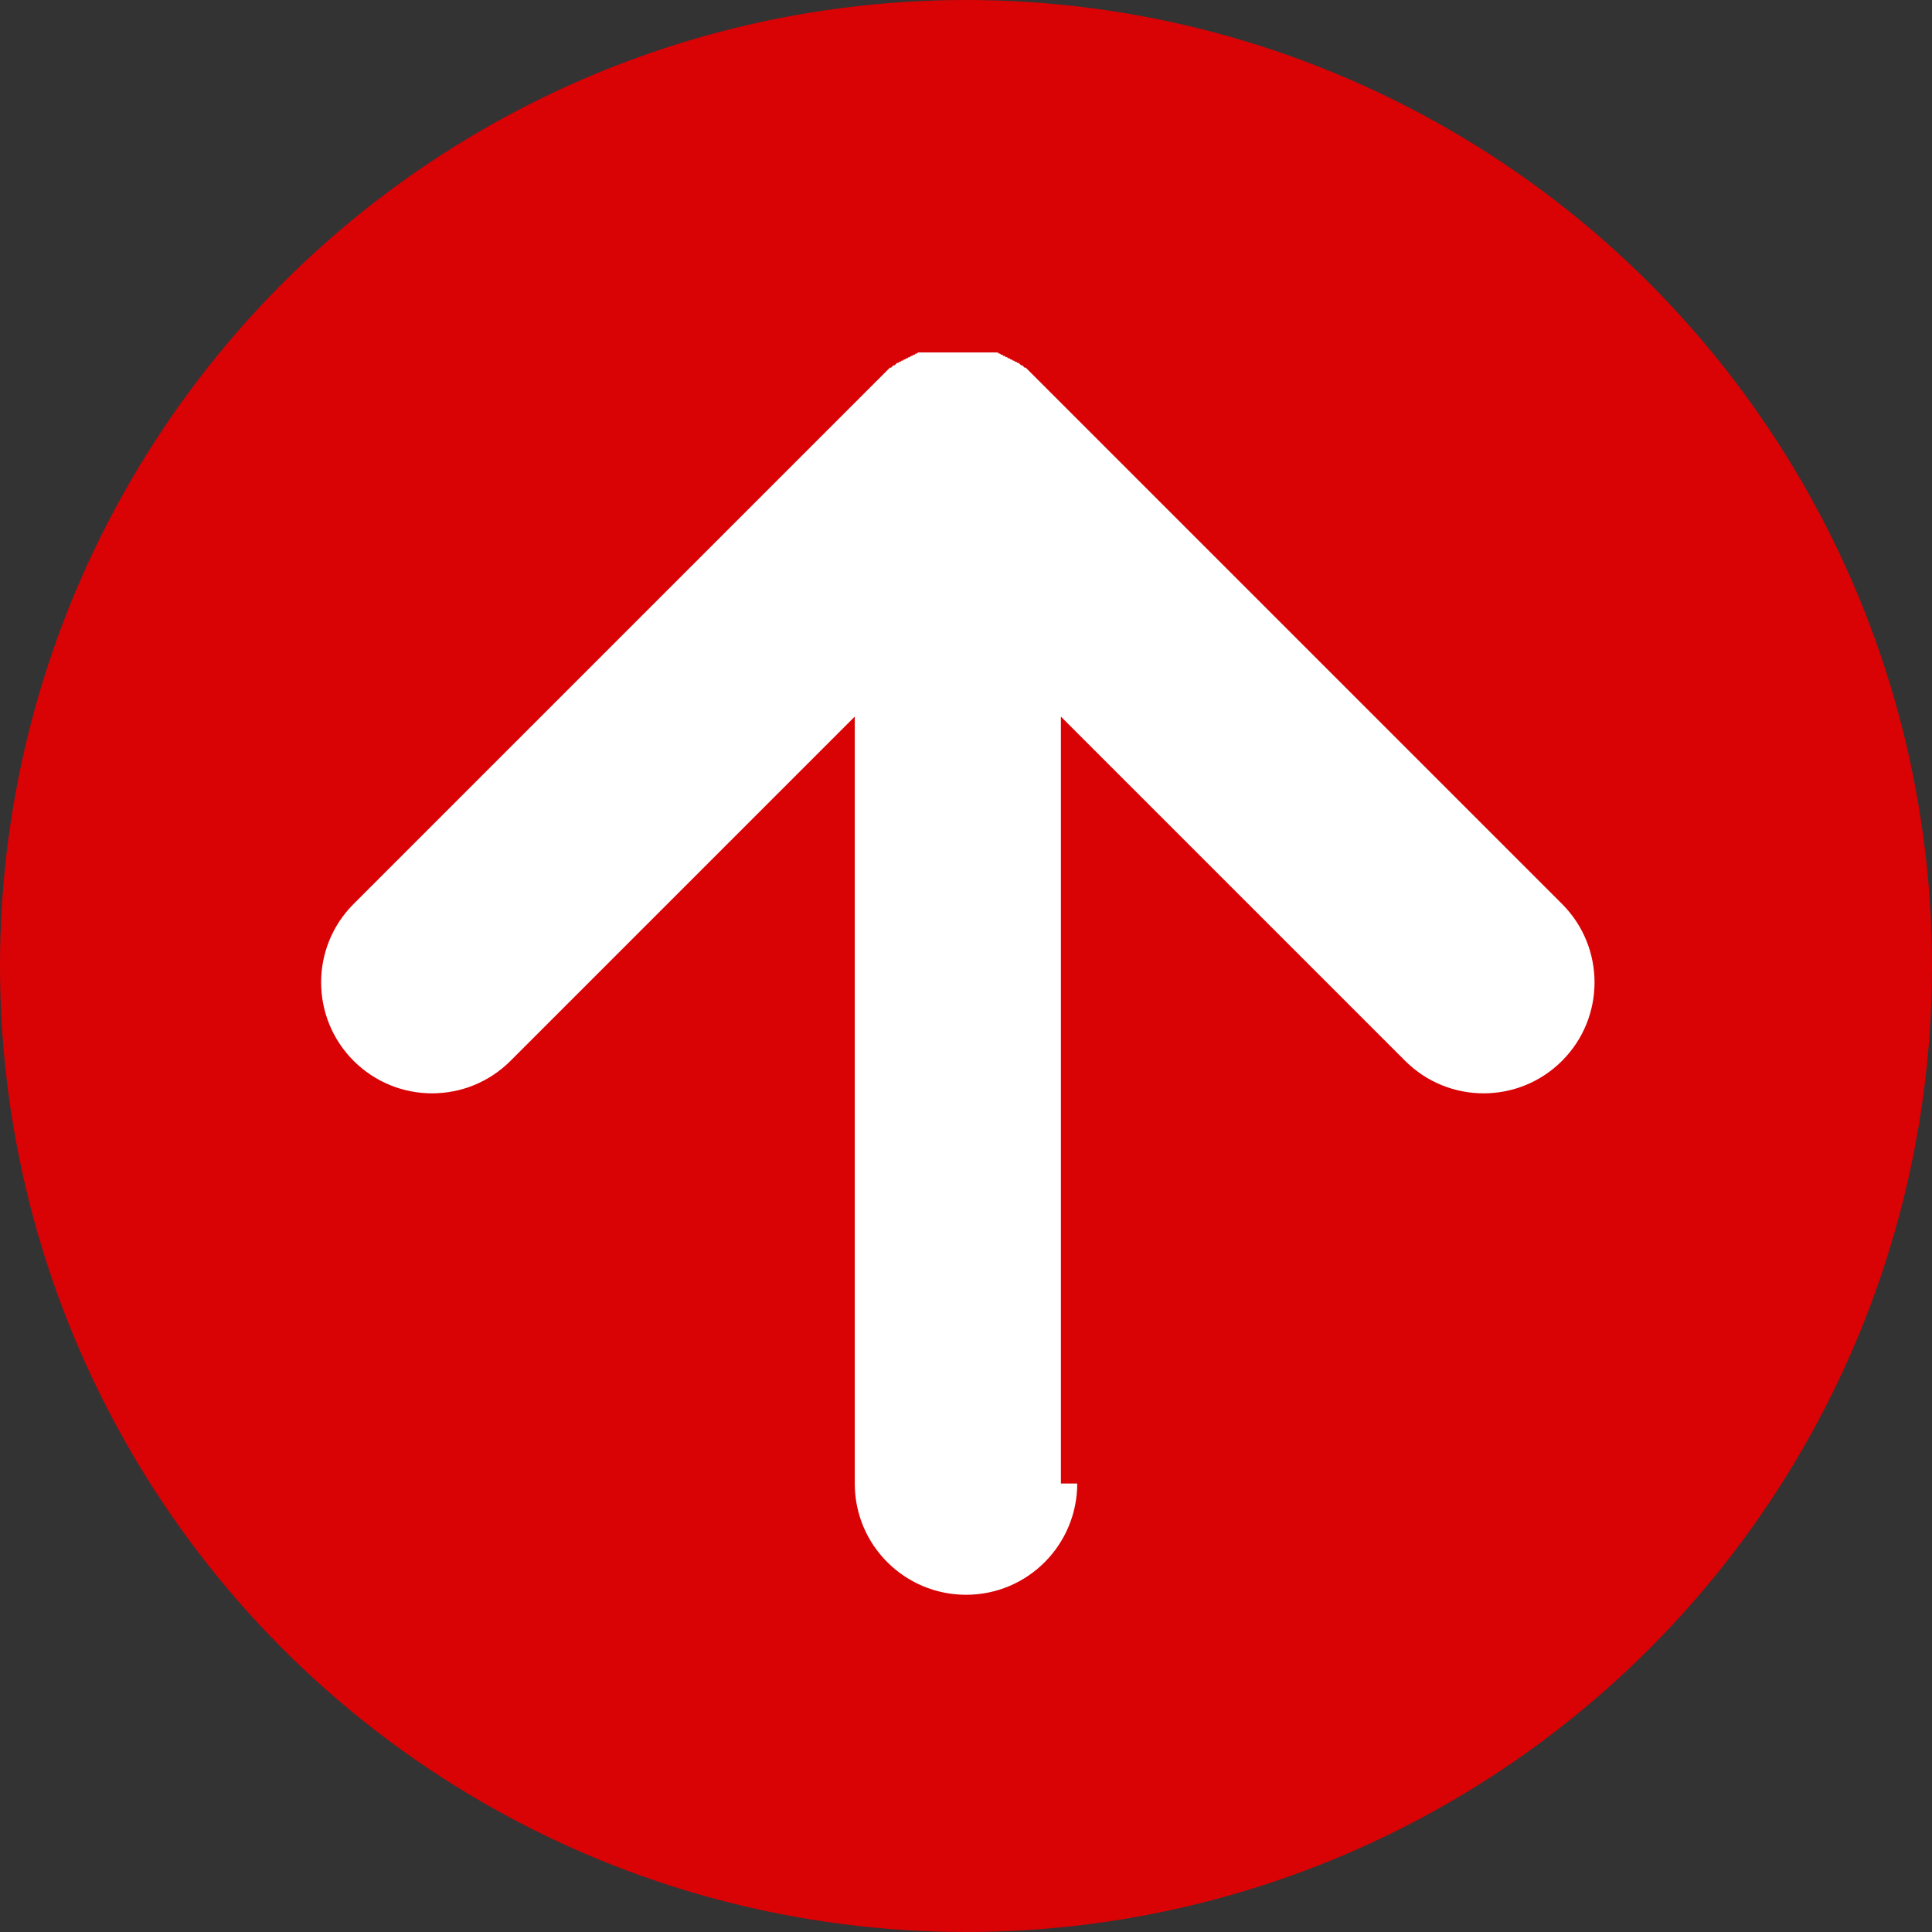 <?xml version="1.0" encoding="UTF-8"?>
<!DOCTYPE svg PUBLIC "-//W3C//DTD SVG 1.1//EN" "http://www.w3.org/Graphics/SVG/1.1/DTD/svg11.dtd">
<!-- Creator: CorelDRAW 2018 (64 Bit Versão de avaliação) -->
<svg xmlns="http://www.w3.org/2000/svg" xml:space="preserve" width="2.54mm" height="2.54mm" version="1.1" style="shape-rendering:geometricPrecision; text-rendering:geometricPrecision; image-rendering:optimizeQuality; fill-rule:evenodd; clip-rule:evenodd"
viewBox="0 0 16.5 16.5"
 xmlns:xlink="http://www.w3.org/1999/xlink">
 <rect x="0" y="0" width="16.5" height="16.5" fill="#333333" stroke="none"/>
 <defs>
  <style type="text/css">
   <![CDATA[
    .fil0 {fill:#D90205}
    .fil1 {fill:white;fill-rule:nonzero}
   ]]>
  </style>
 </defs>
 <g id="Camada_x0020_1">
  <g id="_3159616038048">
   <circle class="fil0" cx="8.25" cy="8.25" r="8.25"/>
   <path class="fil1" d="M9.2 12.67c0,0.52 -0.42,0.95 -0.95,0.95 -0.52,0 -0.95,-0.42 -0.95,-0.95l0 -6.55 -2.94 2.94c-0.37,0.37 -0.97,0.37 -1.34,0 -0.37,-0.37 -0.37,-0.97 0,-1.34l4.55 -4.55 0.01 -0.01 0 -0 0.01 -0.01 0 -0 0 -0 0.01 -0.01 0.01 -0 0 -0 0.01 -0.01 0 -0 0 -0 0.01 -0.01 0.01 -0 0 -0 0.01 -0.01 0 -0 0 -0 0.01 -0.01 0 -0 0.01 -0 0.01 -0.01 0 -0 0.01 -0 0.01 -0.01 0 -0 0.01 -0 0.01 -0.01 0 -0 0.01 -0 0.01 -0.01 0 -0 0.01 -0 0.01 -0.01 0 -0 0.01 -0 0.01 -0.01 0 -0 0.01 -0 0.01 -0.01 0 -0 0.01 -0 0.01 -0.01 0 -0 0.01 -0 0.01 -0.01 0 -0 0.01 -0 0.01 -0 0 -0 0.01 -0 0.01 -0 0 -0 0.01 -0 0.01 -0 0 -0 0.01 -0 0.01 -0 0 -0 0.01 -0 0.01 -0 0 -0 0.01 -0 0.01 -0 0 -0 0.01 -0 0.01 -0 0 -0 0.01 -0 0.01 -0 0 0 0.01 -0 0.01 -0 0 0 0.01 -0 0.01 -0 0 -0 0.01 -0 0.01 -0 0 0 0.01 -0 0.01 -0 0 0 0.01 -0 0.01 -0 0 0 0.01 -0 0.01 -0 0 -0 0.01 -0 0.01 -0 0 0 0.02 -0 0 0 0.01 -0 0.01 0 0.01 0 0.01 0 0 0 0.02 0 0 0 0.01 0 0.01 0 0 0 0.01 0 0.01 0 0 0 0.01 0 0.01 0 0 0 0.01 0 0.01 0 0 0 0.01 0 0.01 0 0 0 0.01 0 0.01 0 0 0 0.01 0 0.01 0 0 0 0.01 0 0.01 0 0 0 0.01 0 0.01 0 0 0 0.01 0 0.01 0 0 0 0.01 0 0.01 0 0 0 0.01 0 0.01 0 0 0 0.01 0 0.01 0 0 0 0.01 0 0.01 0 0 0 0.01 0 0.01 0 0 0 0.01 0.01 0.01 0 0 0 0.01 0.01 0.01 0 0 0 0.01 0.01 0.01 0 0 0 0.01 0.01 0.01 0 0 0 0.01 0.01 0.01 0 0 0 0.01 0.01 0.01 0 0 0 0.01 0.01 0.01 0 0 0 0.01 0.01 0.01 0 0 0 0.01 0.01 0.01 0 0 0 0.01 0.01 0 0 0 0 0.01 0.01 0 0 0.01 0 0.01 0.01 0 0 0 0 0.01 0.01 0 0 0.01 0 0.01 0.01 0 0 0 0 0.01 0.01 0 0 0.01 0.01 4.55 4.55c0.37,0.37 0.37,0.97 0,1.34 -0.37,0.37 -0.97,0.37 -1.34,0l-2.94 -2.94 0 6.55z"/>
  </g>
 </g>
</svg>
